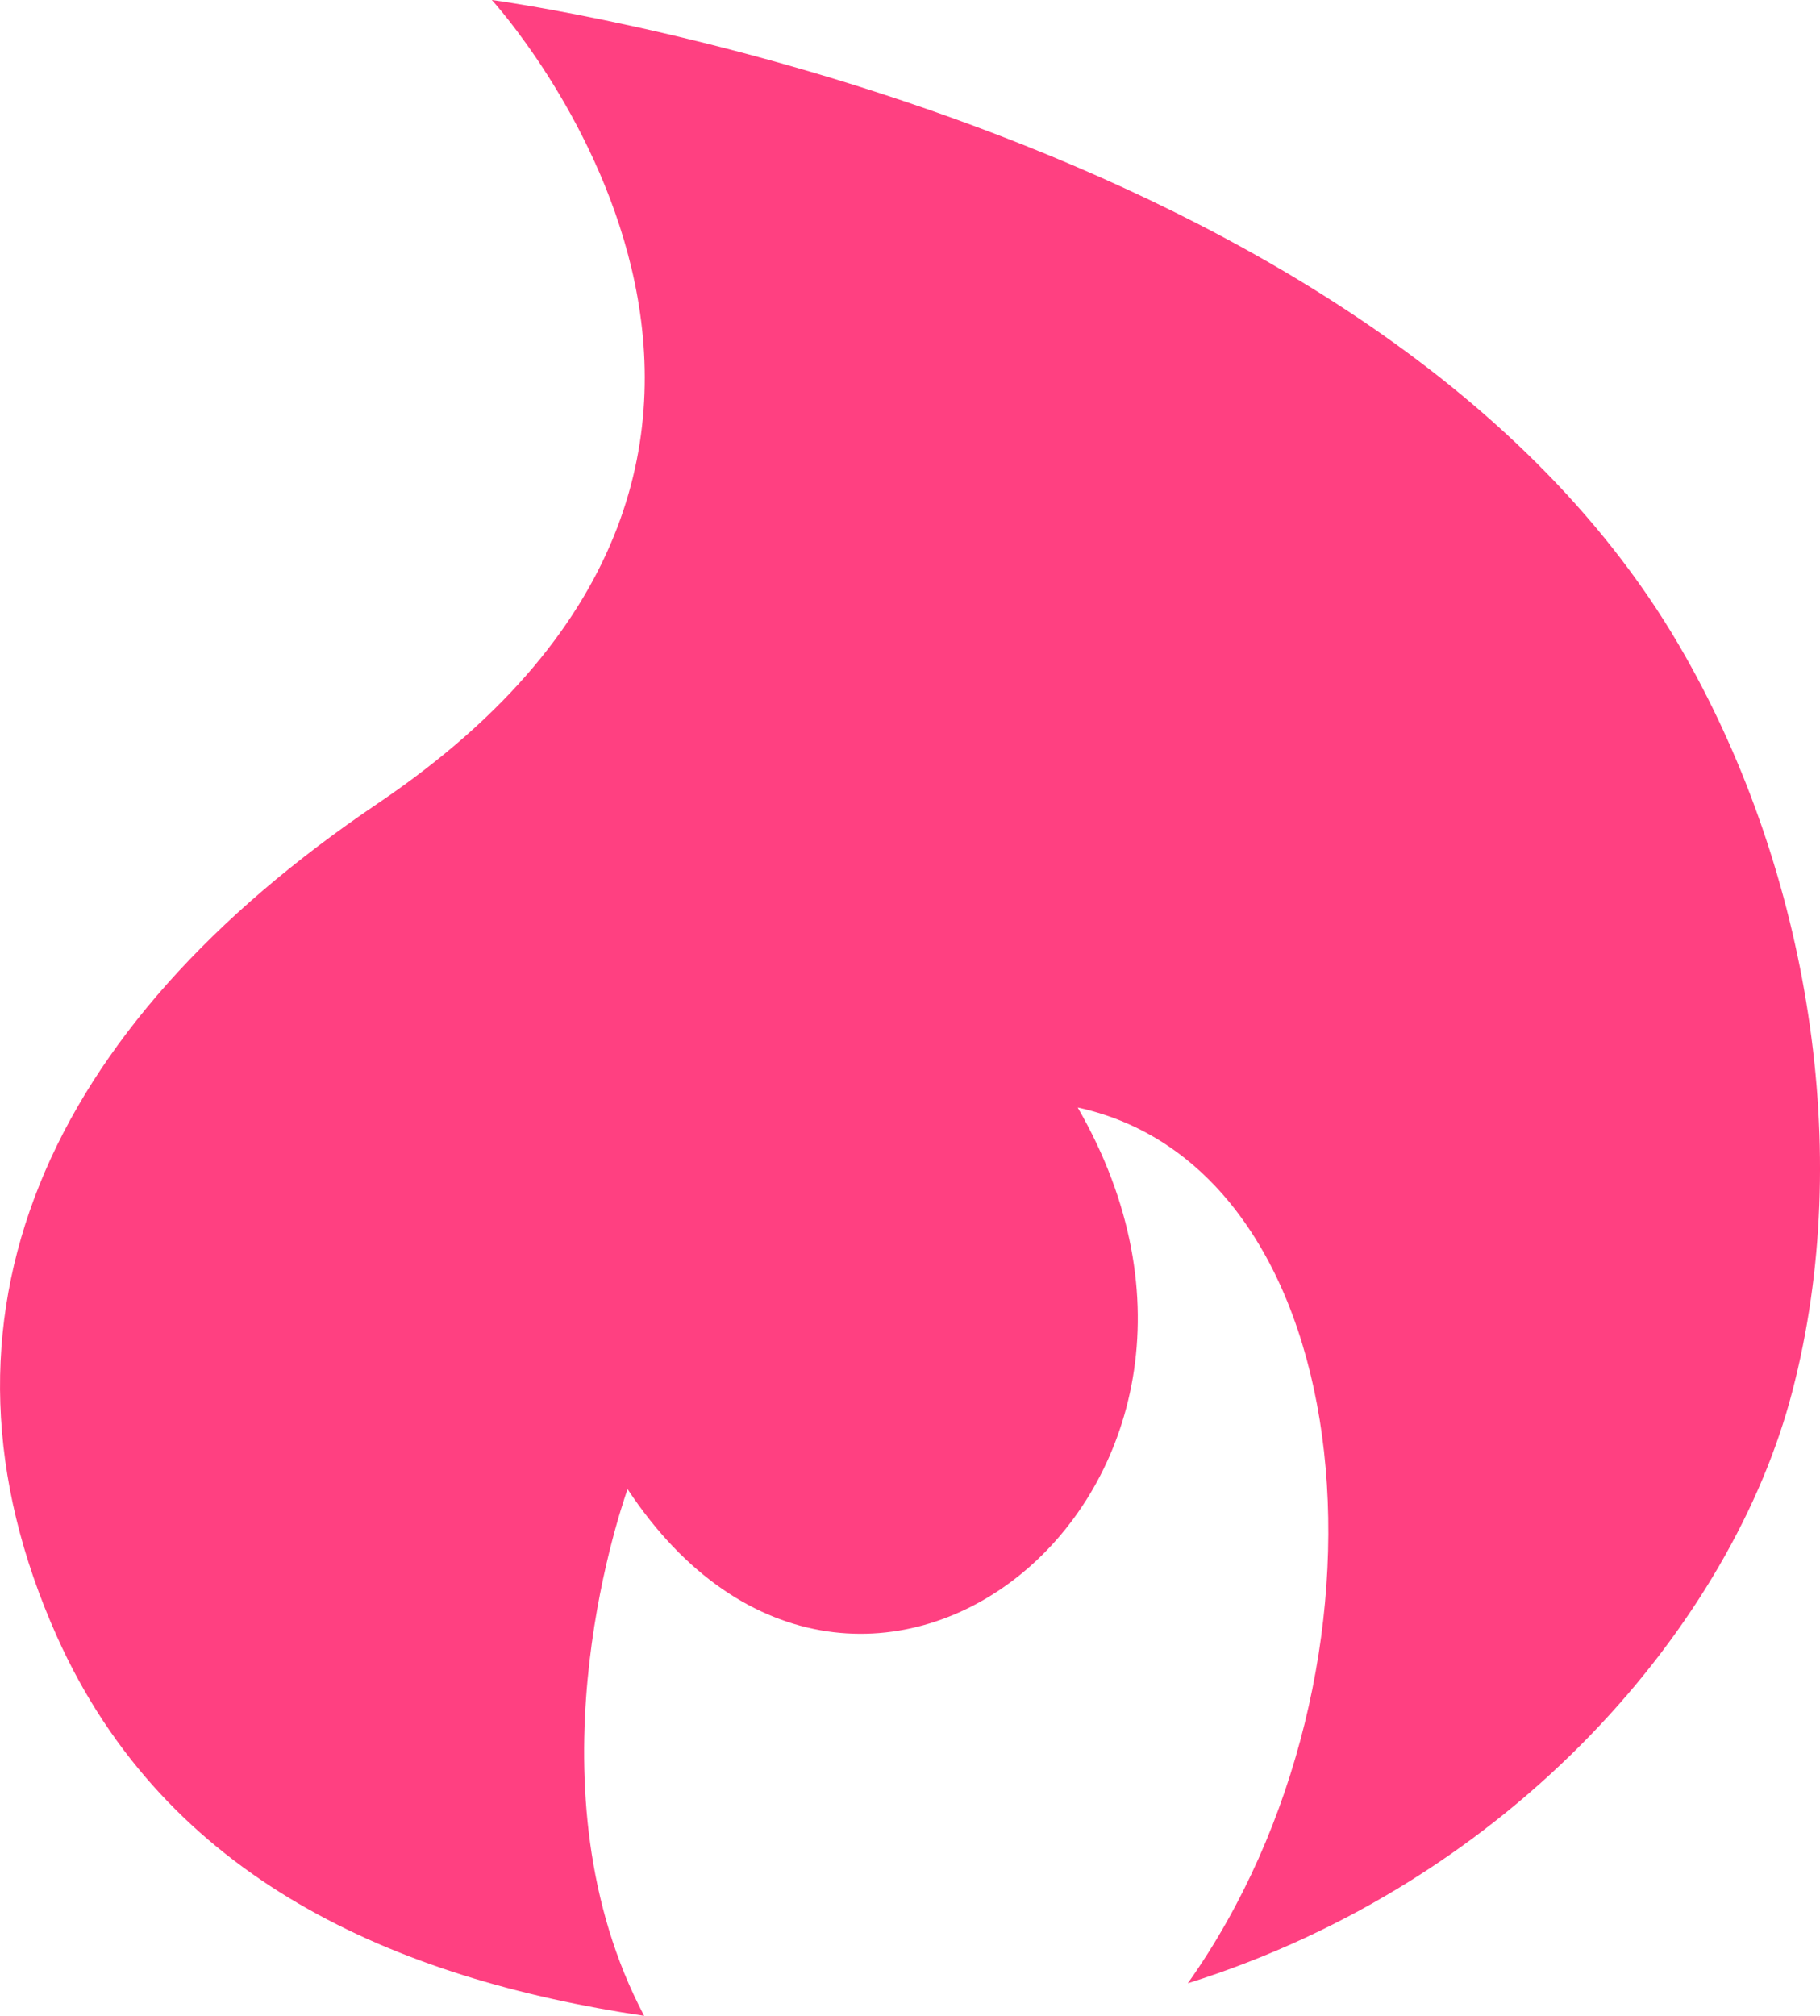 <svg id="Layer_1" data-name="Layer 1" xmlns="http://www.w3.org/2000/svg" viewBox="0 0 180.65 200"><defs><style>.cls-1{fill:#ff4081;}</style></defs><path class="cls-1" d="M177.9,138.06c-5.93,22.87-27.54,48.51-60,58.71,22-31,17.7-80.68-10.93-86.89,21.85,37.86-21.65,72.7-44.68,37.86-1,2.91-10.12,30,1.65,52.26-24.63-3.67-47.49-13.51-58.3-37.66-14.11-31.53-1.09-60.4,31.85-82.62C89.59,44.52,48.82,0,48.82,0s88.35,11.69,118.47,65.12C179.39,86.49,184.15,114.15,177.9,138.06Z"/></svg>